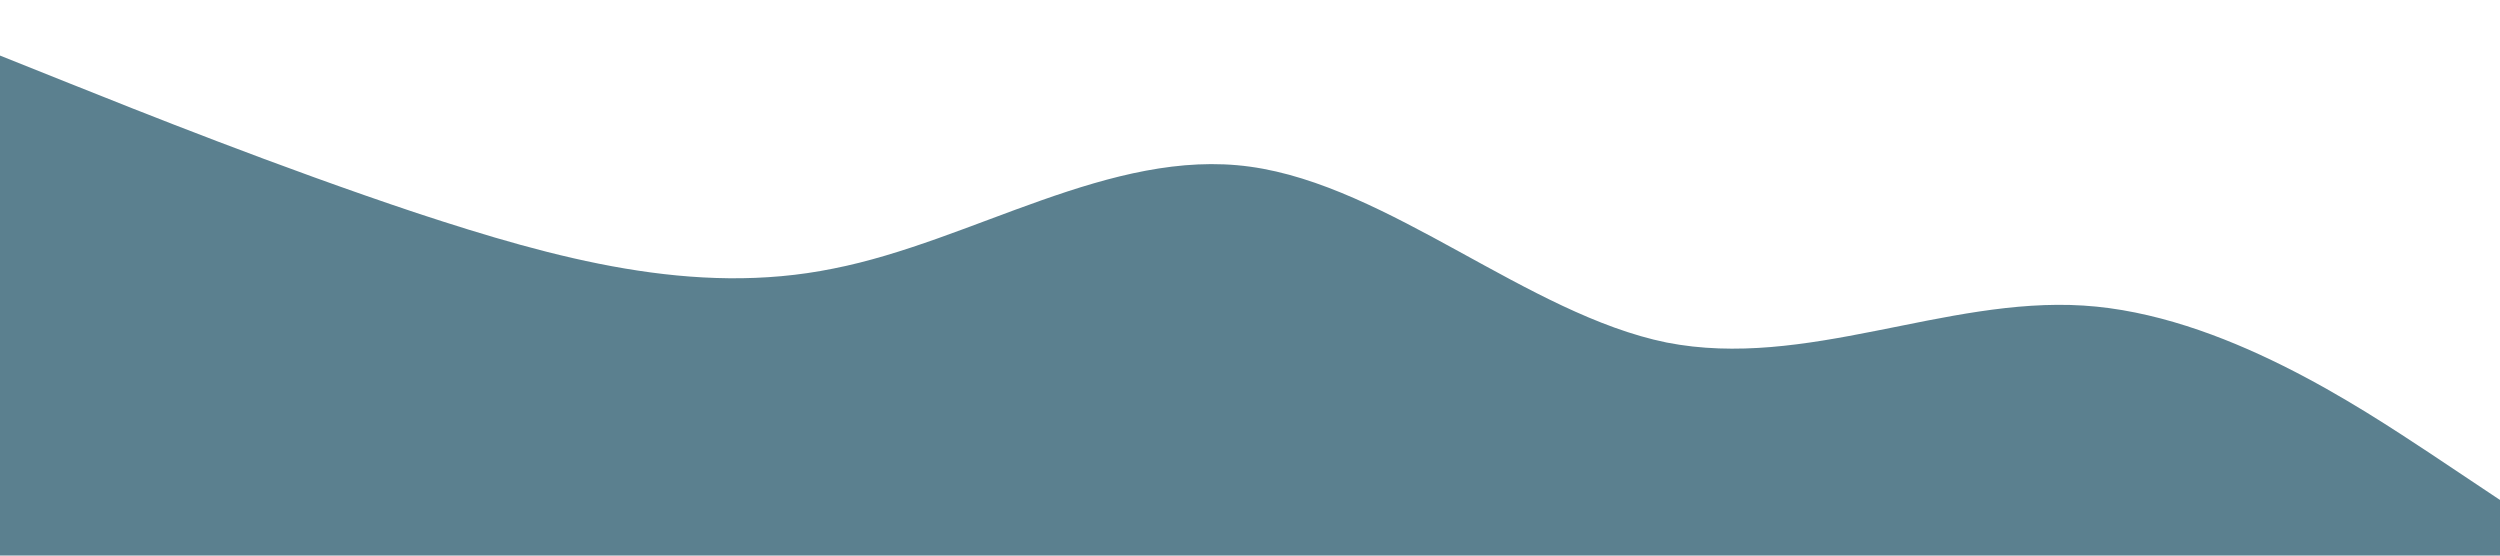 <?xml version="1.0" standalone="no"?><svg xmlns="http://www.w3.org/2000/svg" viewBox="0 0 1440 320"><path fill="#164B60" fill-opacity=".7" d="M0,32L40,48C80,64,160,96,240,122.7C320,149,400,171,480,154.7C560,139,640,85,720,96C800,107,880,181,960,197.3C1040,213,1120,171,1200,176C1280,181,1360,235,1400,261.3L1440,288L1440,320L1400,320C1360,320,1280,320,1200,320C1120,320,1040,320,960,320C880,320,800,320,720,320C640,320,560,320,480,320C400,320,320,320,240,320C160,320,80,320,40,320L0,320Z"></path></svg>
